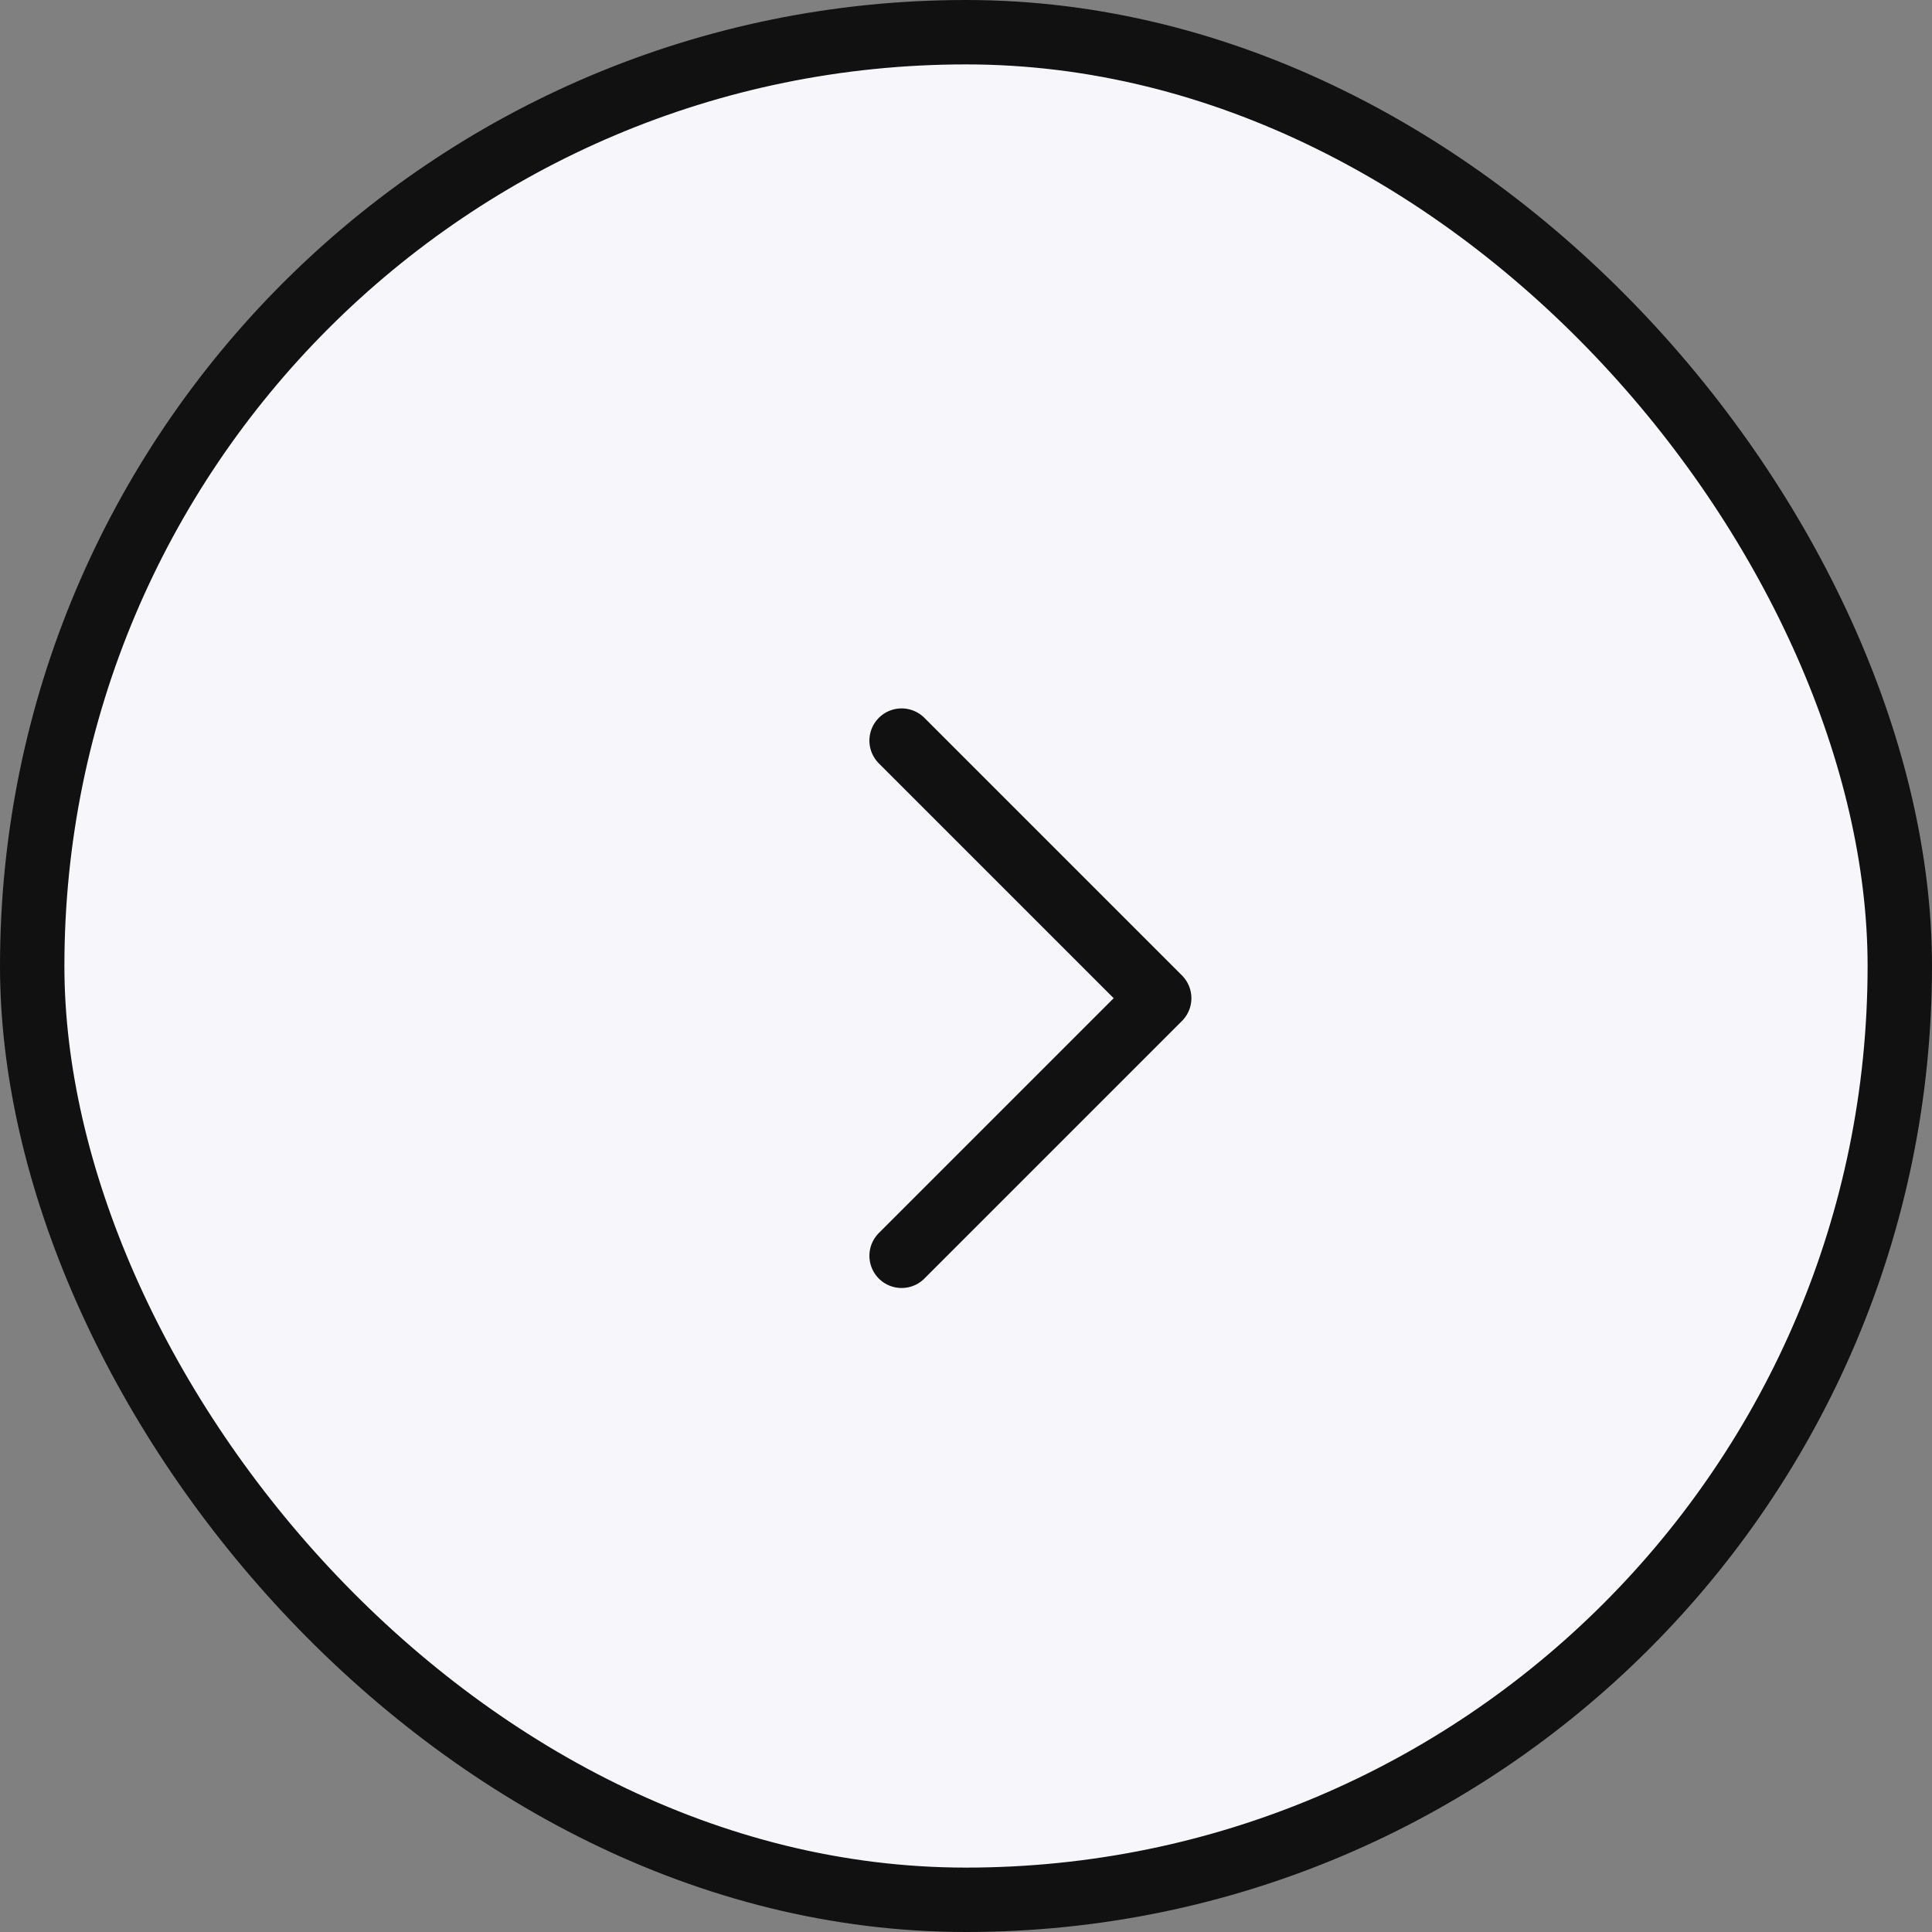 <svg width="60" height="60" viewBox="0 0 60 60" fill="none" xmlns="http://www.w3.org/2000/svg">
<rect x="0" y="0" width="60" height="60" fill="#808080" stroke="none"/>
<rect x="1" y="1" width="58" height="58" rx="29" fill="#F7F7FB" stroke="#111111" stroke-width="2"/>
<path d="M28 39L36 31L28 23" stroke="#111111" stroke-width="2" stroke-linecap="round" stroke-linejoin="round"/>
</svg>
